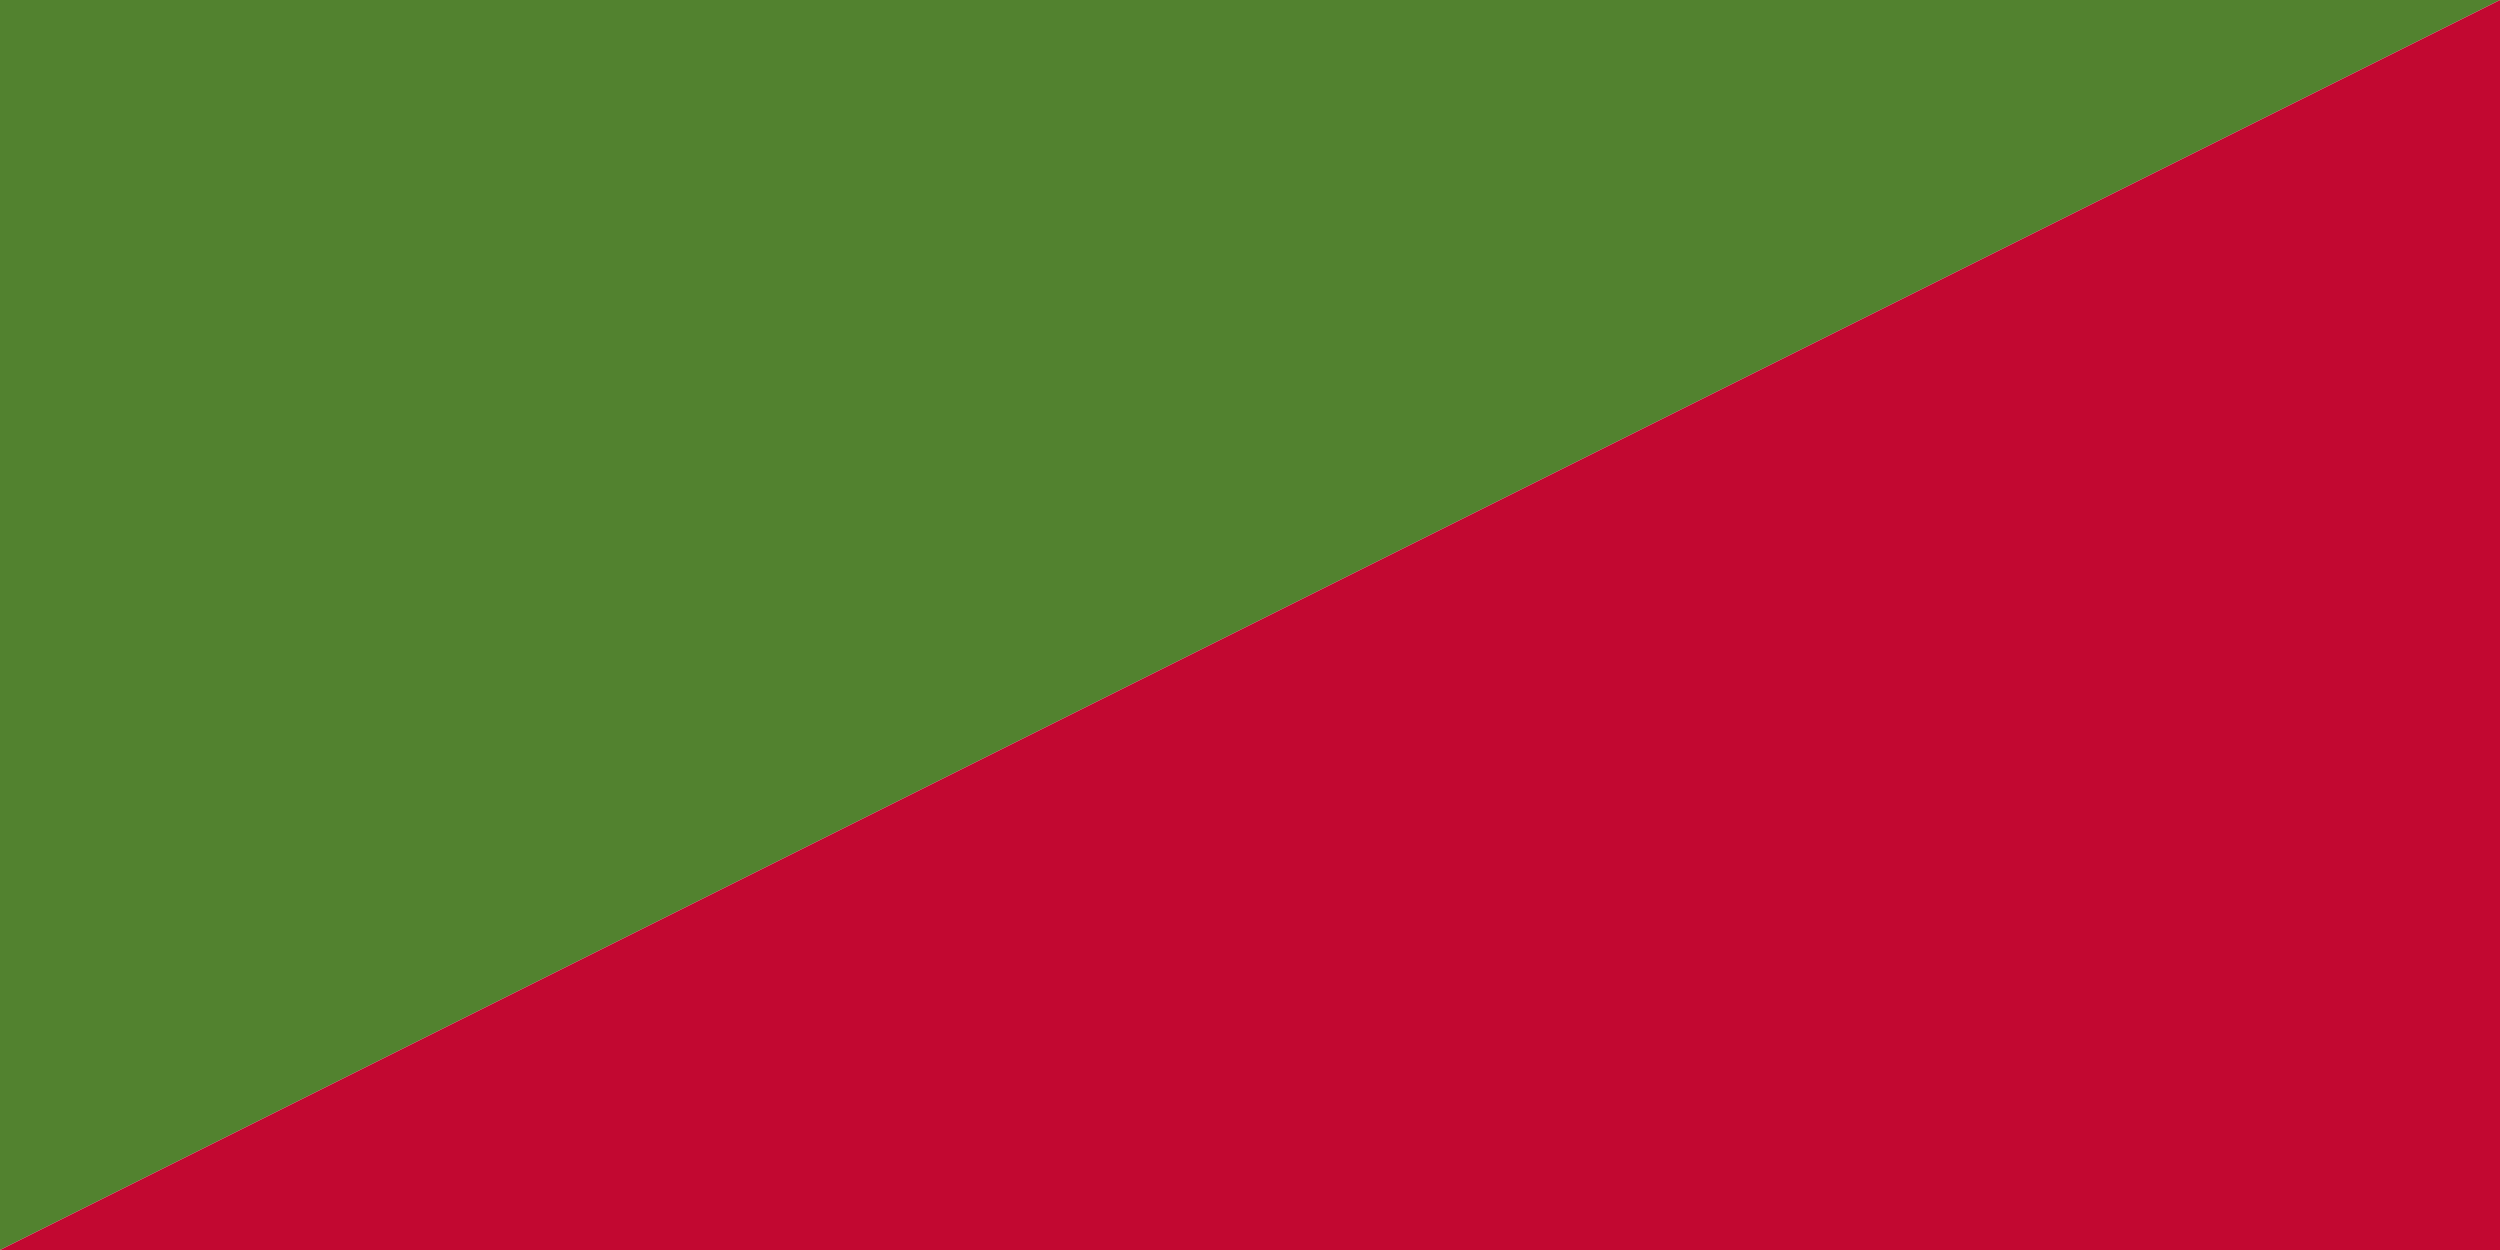 <?xml version="1.0" encoding="UTF-8" standalone="no"?>
<!-- Generator: Adobe Illustrator 16.0.0, SVG Export Plug-In . SVG Version: 6.00 Build 0)  -->

<svg
   xmlns:dc="http://purl.org/dc/elements/1.1/"
   xmlns:cc="http://creativecommons.org/ns#"
   xmlns:rdf="http://www.w3.org/1999/02/22-rdf-syntax-ns#"
   xmlns:svg="http://www.w3.org/2000/svg"
   xmlns="http://www.w3.org/2000/svg"
   xmlns:sodipodi="http://sodipodi.sourceforge.net/DTD/sodipodi-0.dtd"
   xmlns:inkscape="http://www.inkscape.org/namespaces/inkscape"
   version="1.1"
   id="Ebene_1"
   x="0px"
   y="0px"
   width="22px"
   height="11px"
   viewBox="0 0 22 11"
   enable-background="new 0 0 22 11"
   xml:space="preserve"
   sodipodi:docname="u7.svg"
   inkscape:version="0.92.2 (5c3e80d, 2017-08-06)"
   role="img"
   aria-labelledby="u7-title u7-desc">
<title id="u7-title">U7-Linienhintergrund</title>
<desc id="u7-desc">Grün-rotes diagonal geteiltes Hintergrundsymbol für die U-Bahn-Linie U7</desc>
<defs
     id="defs27" /><sodipodi:namedview
     pagecolor="#ffffff"
     bordercolor="#666666"
     borderopacity="1"
     objecttolerance="10"
     gridtolerance="10"
     guidetolerance="10"
     inkscape:pageopacity="0"
     inkscape:pageshadow="2"
     inkscape:window-width="789"
     inkscape:window-height="480"
     id="namedview25"
     showgrid="false"
     inkscape:zoom="14.181818"
     inkscape:cx="11"
     inkscape:cy="5.5"
     inkscape:window-x="0"
     inkscape:window-y="28"
     inkscape:window-maximized="0"
     inkscape:current-layer="Ebene_1" /><polyline
     fill="#52822F"
     points="0,11 0,0 22,0 "
     id="polyline2" /><polyline
     fill="#C20831"
     points="22,0 22,11 0,11 "
     id="polyline4" /><g
     id="g12" /><g
     id="g14" /><g
     id="g16" /><g
     id="g18" /><g
     id="g20" /><g
     id="g22" /></svg>